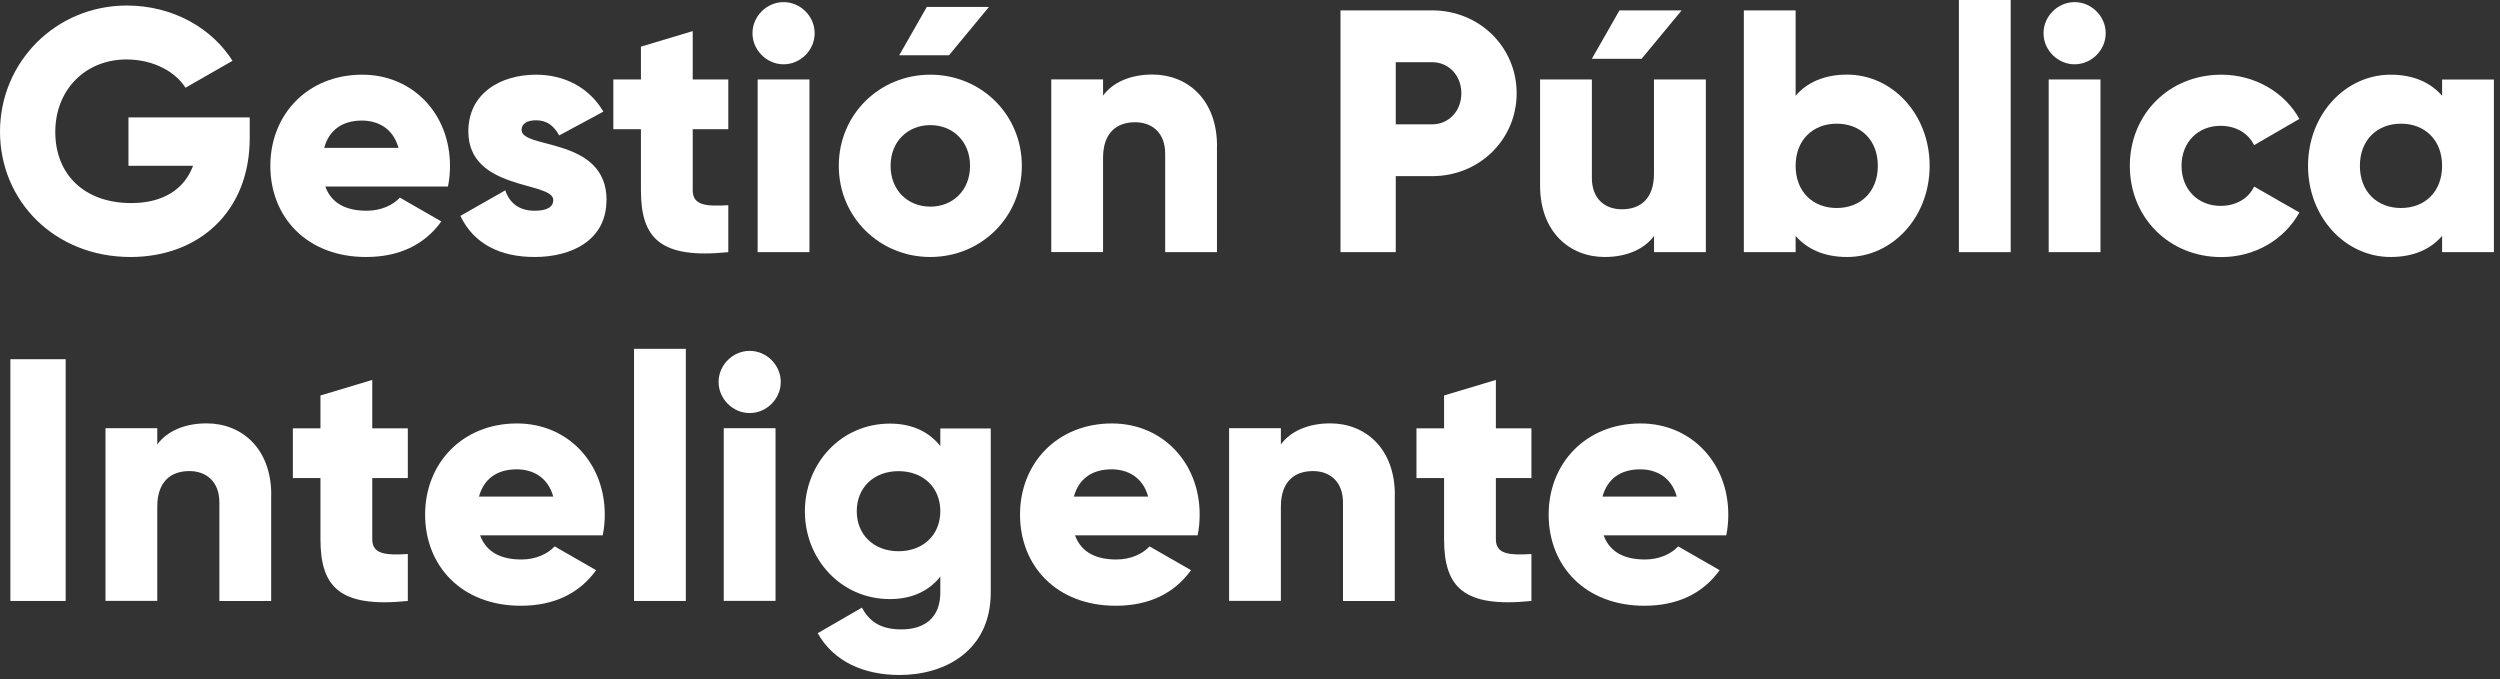 <svg width="276" height="75" viewBox="0 0 276 75" fill="none" xmlns="http://www.w3.org/2000/svg">
<rect x="0" y="0" width="276" height="75" fill="#333333" stroke="none"/>
<path d="M27.569 15.254C27.569 23.416 21.884 28.372 14.416 28.372C6.028 28.372 0 22.194 0 14.534C0 6.873 6.137 0.611 13.998 0.611C19.105 0.611 23.416 3.131 25.668 6.714L20.478 9.686C19.372 7.937 16.97 6.564 13.956 6.564C9.46 6.564 6.103 9.879 6.103 14.567C6.103 19.256 9.31 22.42 14.492 22.42C18.041 22.42 20.369 20.855 21.315 18.301H14.182V12.96H27.569V15.245V15.254Z" fill="white"/>
<path d="M40.486 23.265C42.052 23.265 43.383 22.654 44.145 21.817L48.724 24.446C46.857 27.041 44.036 28.372 40.411 28.372C33.889 28.372 29.846 23.985 29.846 18.309C29.846 12.633 33.965 8.246 39.992 8.246C45.56 8.246 49.679 12.558 49.679 18.309C49.679 19.113 49.603 19.875 49.453 20.595H35.915C36.635 22.579 38.393 23.265 40.486 23.265ZM43.994 16.325C43.383 14.115 41.667 13.311 39.951 13.311C37.774 13.311 36.325 14.374 35.79 16.325H43.986H43.994Z" fill="white"/>
<path d="M66.95 22.118C66.95 26.505 63.132 28.372 59.022 28.372C55.204 28.372 52.307 26.924 50.826 23.834L55.782 21.013C56.276 22.462 57.347 23.265 59.022 23.265C60.395 23.265 61.081 22.847 61.081 22.085C61.081 19.983 51.705 21.097 51.705 14.5C51.705 10.339 55.212 8.246 59.181 8.246C62.27 8.246 65.016 9.619 66.615 12.323L61.734 14.952C61.198 13.964 60.437 13.278 59.181 13.278C58.184 13.278 57.582 13.663 57.582 14.341C57.582 16.517 66.967 15.069 66.967 22.118H66.95Z" fill="white"/>
<path d="M76.477 14.266V21.014C76.477 22.654 77.884 22.805 80.404 22.654V27.837C72.928 28.599 70.759 26.346 70.759 21.014V14.266H67.712V8.774H70.759V5.149L76.477 3.433V8.774H80.404V14.266H76.477Z" fill="white"/>
<path d="M83.074 3.667C83.074 1.8 84.64 0.234 86.507 0.234C88.374 0.234 89.939 1.8 89.939 3.667C89.939 5.534 88.374 7.099 86.507 7.099C84.64 7.099 83.074 5.534 83.074 3.667ZM83.644 8.774H89.362V27.837H83.644V8.774Z" fill="white"/>
<path d="M92.602 18.309C92.602 12.625 97.106 8.246 102.706 8.246C108.307 8.246 112.811 12.633 112.811 18.309C112.811 23.985 108.307 28.372 102.706 28.372C97.106 28.372 92.602 23.985 92.602 18.309ZM107.093 18.309C107.093 15.605 105.185 13.813 102.706 13.813C100.228 13.813 98.32 15.605 98.32 18.309C98.32 21.013 100.228 22.813 102.706 22.813C105.185 22.813 107.093 21.022 107.093 18.309ZM104.766 6.103L109.186 0.762H102.321L99.274 6.103H104.766Z" fill="white"/>
<path d="M134.352 16.133V27.836H128.634V16.97C128.634 14.609 127.144 13.495 125.319 13.495C123.218 13.495 121.778 14.718 121.778 17.422V27.828H116.06V8.765H121.778V10.557C122.807 9.142 124.716 8.229 127.228 8.229C131.079 8.229 134.36 10.976 134.36 16.124L134.352 16.133Z" fill="white"/>
<path d="M167.438 10.297C167.438 15.37 163.361 19.447 158.095 19.447H154.093V27.836H147.99V1.146H158.095C163.361 1.146 167.438 5.224 167.438 10.297ZM161.335 10.297C161.335 8.355 159.962 6.864 158.095 6.864H154.093V13.729H158.095C159.962 13.729 161.335 12.239 161.335 10.297Z" fill="white"/>
<path d="M188.325 8.773V27.836H182.607V26.044C181.578 27.451 179.669 28.372 177.157 28.372C173.306 28.372 170.024 25.626 170.024 20.477V8.773H175.742V19.64C175.742 22.001 177.233 23.106 179.058 23.106C181.159 23.106 182.599 21.884 182.599 19.18V8.773H188.317H188.325ZM181.234 6.488H175.742L178.79 1.146H185.655L181.234 6.488Z" fill="white"/>
<path d="M213.031 18.309C213.031 23.993 208.912 28.372 203.922 28.372C201.369 28.372 199.502 27.493 198.237 26.044V27.836H192.52V1.146H198.237V10.565C199.493 9.117 201.369 8.237 203.922 8.237C208.92 8.237 213.031 12.624 213.031 18.3V18.309ZM207.313 18.309C207.313 15.446 205.404 13.654 202.775 13.654C200.146 13.654 198.237 15.446 198.237 18.309C198.237 21.172 200.146 22.964 202.775 22.964C205.404 22.964 207.313 21.172 207.313 18.309Z" fill="white"/>
<path d="M216.262 0H221.98V27.837H216.262V0Z" fill="white"/>
<path d="M225.605 3.667C225.605 1.8 227.171 0.234 229.038 0.234C230.905 0.234 232.47 1.8 232.47 3.667C232.47 5.534 230.905 7.099 229.038 7.099C227.171 7.099 225.605 5.534 225.605 3.667ZM226.175 8.774H231.893V27.837H226.175V8.774Z" fill="white"/>
<path d="M235.133 18.309C235.133 12.625 239.444 8.246 245.238 8.246C248.938 8.246 252.22 10.188 253.852 13.127L248.854 16.024C248.201 14.692 246.828 13.889 245.154 13.889C242.676 13.889 240.842 15.68 240.842 18.309C240.842 20.938 242.676 22.729 245.154 22.729C246.828 22.729 248.243 21.926 248.854 20.595L253.852 23.458C252.211 26.43 248.972 28.381 245.238 28.381C239.444 28.381 235.133 23.994 235.133 18.317V18.309Z" fill="white"/>
<path d="M275.326 8.774V27.836H269.608V26.045C268.352 27.493 266.477 28.372 263.924 28.372C258.926 28.372 254.807 23.985 254.807 18.309C254.807 12.633 258.926 8.246 263.924 8.246C266.477 8.246 268.344 9.125 269.608 10.573V8.782H275.326V8.774ZM269.608 18.309C269.608 15.446 267.699 13.654 265.071 13.654C262.442 13.654 260.533 15.446 260.533 18.309C260.533 21.172 262.442 22.964 265.071 22.964C267.699 22.964 269.608 21.172 269.608 18.309Z" fill="white"/>
<path d="M7.25 39.657V66.347H1.147V39.657H7.25Z" fill="white"/>
<path d="M29.938 54.643V66.347H24.22V55.48C24.22 53.12 22.73 52.006 20.905 52.006C18.803 52.006 17.363 53.228 17.363 55.933V66.339H11.646V47.276H17.363V49.068C18.393 47.653 20.302 46.74 22.814 46.74C26.665 46.74 29.947 49.486 29.947 54.635L29.938 54.643Z" fill="white"/>
<path d="M41.097 52.777V59.524C41.097 61.165 42.504 61.316 45.024 61.165V66.347C37.548 67.109 35.379 64.857 35.379 59.524V52.777H32.332V47.285H35.379V43.66L41.097 41.943V47.285H45.024V52.777H41.097Z" fill="white"/>
<path d="M57.573 61.768C59.139 61.768 60.47 61.157 61.232 60.32L65.811 62.949C63.944 65.544 61.123 66.875 57.498 66.875C50.976 66.875 46.933 62.488 46.933 56.812C46.933 51.136 51.052 46.749 57.079 46.749C62.647 46.749 66.766 51.06 66.766 56.812C66.766 57.616 66.69 58.378 66.54 59.097H53.002C53.722 61.082 55.48 61.768 57.573 61.768ZM61.081 54.828C60.47 52.618 58.754 51.814 57.038 51.814C54.861 51.814 53.412 52.877 52.877 54.828H61.073H61.081Z" fill="white"/>
<path d="M69.997 38.511H75.715V66.347H69.997V38.511Z" fill="white"/>
<path d="M79.332 42.169C79.332 40.302 80.898 38.736 82.764 38.736C84.631 38.736 86.197 40.302 86.197 42.169C86.197 44.036 84.631 45.601 82.764 45.601C80.898 45.601 79.332 44.036 79.332 42.169ZM79.901 47.276H85.619V66.338H79.901V47.276Z" fill="white"/>
<path d="M109.379 47.285V65.401C109.379 71.806 104.381 74.518 99.316 74.518C95.348 74.518 92.032 73.028 90.274 69.906L95.155 67.084C95.883 68.415 96.988 69.487 99.5 69.487C102.171 69.487 103.812 68.114 103.812 65.41V63.66C102.556 65.226 100.722 66.138 98.244 66.138C92.828 66.138 88.859 61.718 88.859 56.452C88.859 51.186 92.828 46.766 98.244 46.766C100.722 46.766 102.556 47.678 103.812 49.244V47.301H109.379V47.285ZM103.812 56.435C103.812 53.806 101.903 52.015 99.199 52.015C96.495 52.015 94.586 53.806 94.586 56.435C94.586 59.064 96.495 60.855 99.199 60.855C101.903 60.855 103.812 59.064 103.812 56.435Z" fill="white"/>
<path d="M123.251 61.768C124.817 61.768 126.148 61.157 126.91 60.32L131.489 62.949C129.622 65.544 126.801 66.875 123.176 66.875C116.654 66.875 112.61 62.488 112.61 56.812C112.61 51.136 116.729 46.749 122.757 46.749C128.324 46.749 132.443 51.06 132.443 56.812C132.443 57.616 132.368 58.378 132.217 59.097H118.68C119.4 61.082 121.158 61.768 123.251 61.768ZM126.759 54.828C126.148 52.618 124.431 51.814 122.715 51.814C120.539 51.814 119.09 52.877 118.554 54.828H126.75H126.759Z" fill="white"/>
<path d="M153.984 54.643V66.347H148.266V55.48C148.266 53.12 146.776 52.006 144.951 52.006C142.849 52.006 141.409 53.228 141.409 55.933V66.339H135.691V47.276H141.409V49.068C142.439 47.653 144.348 46.74 146.859 46.74C150.711 46.74 153.992 49.486 153.992 54.635L153.984 54.643Z" fill="white"/>
<path d="M165.144 52.777V59.524C165.144 61.165 166.55 61.316 169.07 61.165V66.347C161.594 67.109 159.426 64.857 159.426 59.524V52.777H156.378V47.285H159.426V43.66L165.144 41.943V47.285H169.07V52.777H165.144Z" fill="white"/>
<path d="M181.611 61.768C183.177 61.768 184.508 61.157 185.27 60.32L189.849 62.949C187.982 65.544 185.161 66.875 181.536 66.875C175.014 66.875 170.971 62.488 170.971 56.812C170.971 51.136 175.09 46.749 181.117 46.749C186.685 46.749 190.804 51.06 190.804 56.812C190.804 57.616 190.728 58.378 190.578 59.097H177.04C177.76 61.082 179.518 61.768 181.611 61.768ZM185.119 54.828C184.508 52.618 182.792 51.814 181.076 51.814C178.899 51.814 177.451 52.877 176.915 54.828H185.111H185.119Z" fill="white"/>
</svg>
